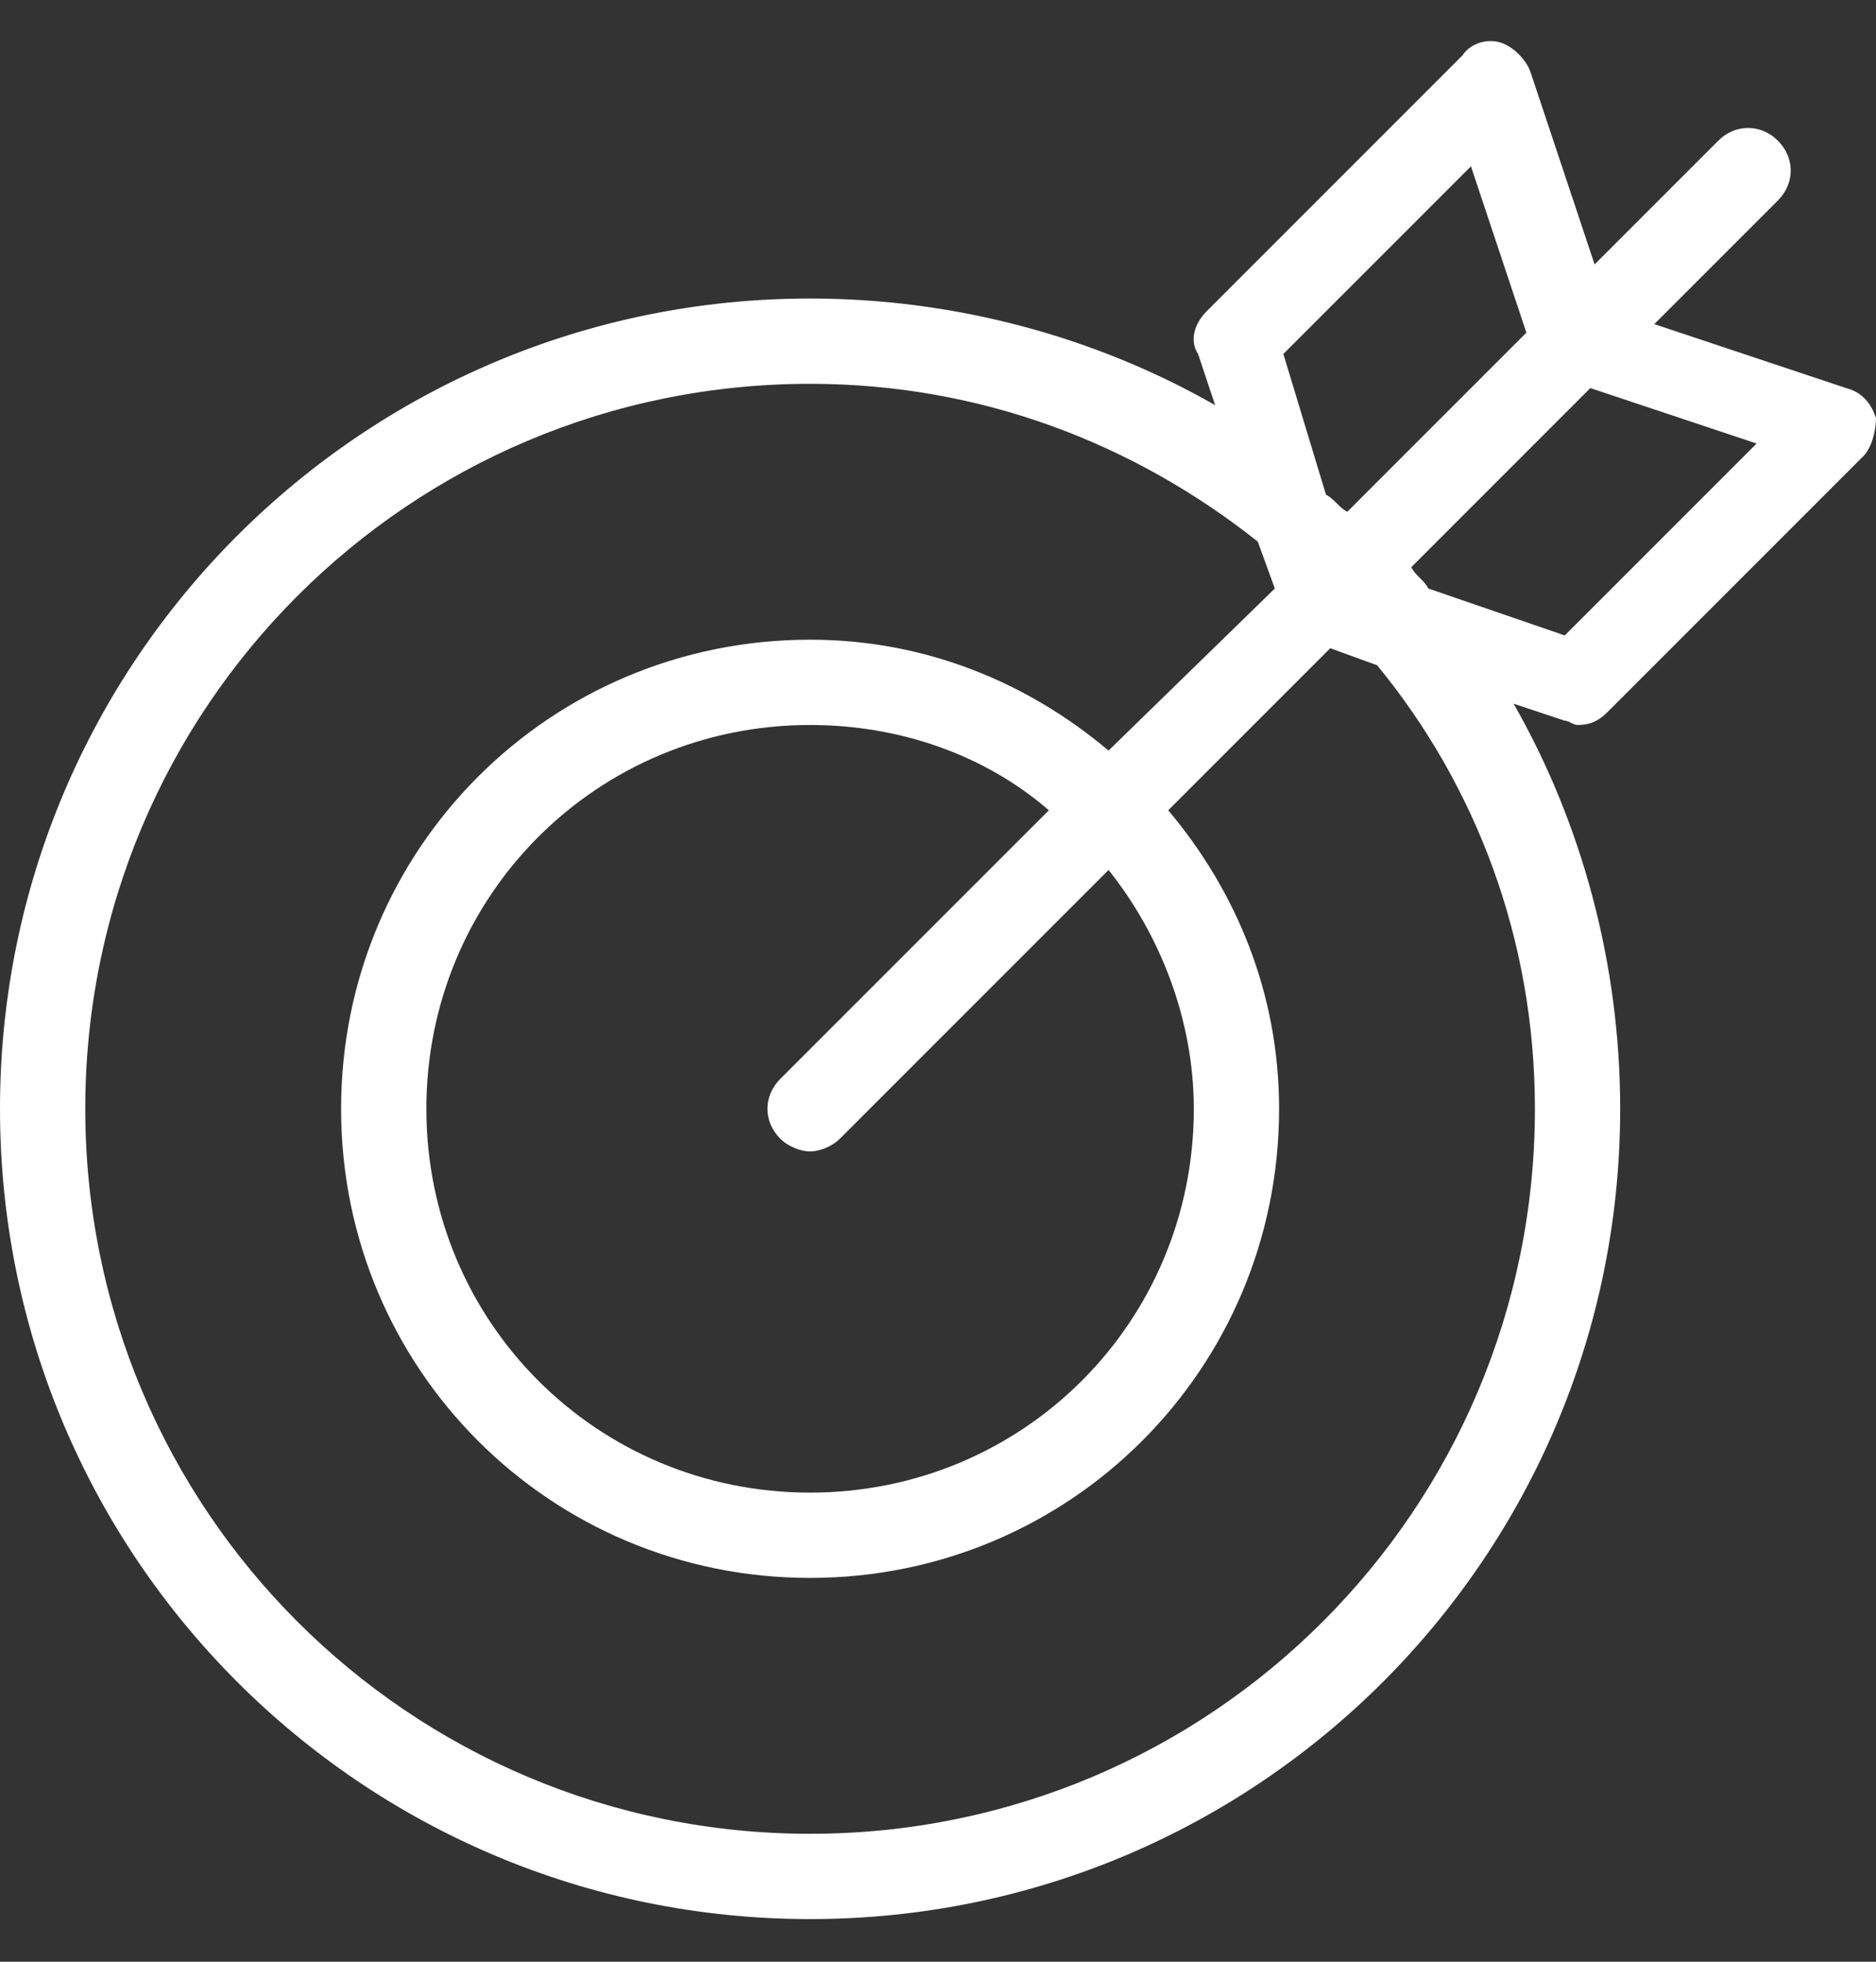 <?xml version="1.0" encoding="UTF-8" standalone="no"?>
<svg width="44px" height="46px" viewBox="0 0 44 46" version="1.1" xmlns="http://www.w3.org/2000/svg" xmlns:xlink="http://www.w3.org/1999/xlink">
    <rect x="0" y="0" width="44" height="46" fill="#333333" stroke="none"/>
    <!-- Generator: Sketch 3.6.1 (26313) - http://www.bohemiancoding.com/sketch -->
    <title>Artboard</title>
    <desc>Created with Sketch.</desc>
    <defs></defs>
    <g id="assets" stroke="none" stroke-width="1" fill="none" fill-rule="evenodd">
        <g id="Artboard" fill="#FFFFFF">
            <path d="M19,45 C29.5,45 38,36.5 38,26 C38,22.6 37.1,19.3 35.5,16.5 L36.7,16.9 C36.8,16.9 36.9,17 37,17 C37.3,17 37.5,16.9 37.7,16.7 L43.7,10.7 C43.9,10.5 44,10.1 44,9.8 C43.9,9.5 43.7,9.2 43.3,9.1 L38.8,7.6 L41.7,4.7 C42.1,4.3 42.1,3.7 41.7,3.3 C41.3,2.9 40.7,2.9 40.3,3.3 L37.4,6.2 L35.9,1.7 C35.8,1.4 35.5,1.1 35.2,1 C34.9,0.9 34.5,1 34.3,1.3 L28.3,7.3 C28,7.6 27.9,8 28.1,8.3 L28.5,9.5 C25.7,7.9 22.4,7 19,7 C8.5,7 0,15.5 0,26 C0,36.5 8.5,45 19,45 L19,45 Z M36.7,14.9 L33.5,13.8 C33.4,13.6 33.2,13.5 33.1,13.3 L35.1,11.3 L37.3,9.1 L41.2,10.4 L36.7,14.9 L36.7,14.9 Z M30.1,8.3 L34.5,3.9 L35.8,7.8 L31.6,12 C31.4,11.9 31.3,11.7 31.1,11.6 L30.1,8.3 L30.1,8.3 Z M19,9 C23,9 26.6,10.4 29.5,12.7 L29.9,13.8 L26,17.6 C24.1,16 21.7,15 19,15 C12.9,15 8,19.9 8,26 C8,32.1 12.9,37 19,37 C25.1,37 30,32.1 30,26 C30,23.3 29,20.9 27.4,19 L31.2,15.2 L32.3,15.6 C34.6,18.4 36,22 36,26 C36,35.4 28.4,43 19,43 C9.6,43 2,35.4 2,26 C2,16.6 9.6,9 19,9 L19,9 Z M18.3,26.7 C18.5,26.9 18.8,27 19,27 C19.2,27 19.5,26.9 19.7,26.7 L26,20.4 C27.2,21.9 28,23.9 28,26 C28,31 24,35 19,35 C14,35 10,31 10,26 C10,21 14,17 19,17 C21.1,17 23.1,17.7 24.6,19 L18.3,25.3 C17.9,25.7 17.9,26.3 18.3,26.7 L18.3,26.7 Z" id="Shape"></path>
        </g>
    </g>
</svg>